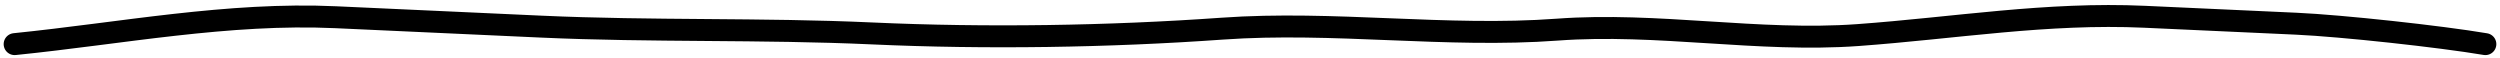 <svg viewBox="0 0 342 8" fill="none" xmlns="http://www.w3.org/2000/svg">
<path d="M2 6.036C16.55 4.564 31.218 1.684 45.923 2.356C55.29 2.784 64.656 3.213 74.023 3.641C89.138 4.332 104.171 3.882 119.298 4.573C134.846 5.284 151.733 5.02 167.193 3.919C182.422 2.835 197.893 5.176 213.022 4.055C226.721 3.04 240.513 5.787 254.161 4.798C267.407 3.838 280.05 1.684 293.374 2.294C300.29 2.61 307.205 2.926 314.121 3.242C320.403 3.529 333.781 4.988 340 6.036" stroke="black" stroke-width="3" stroke-linecap="round"/>
</svg>
